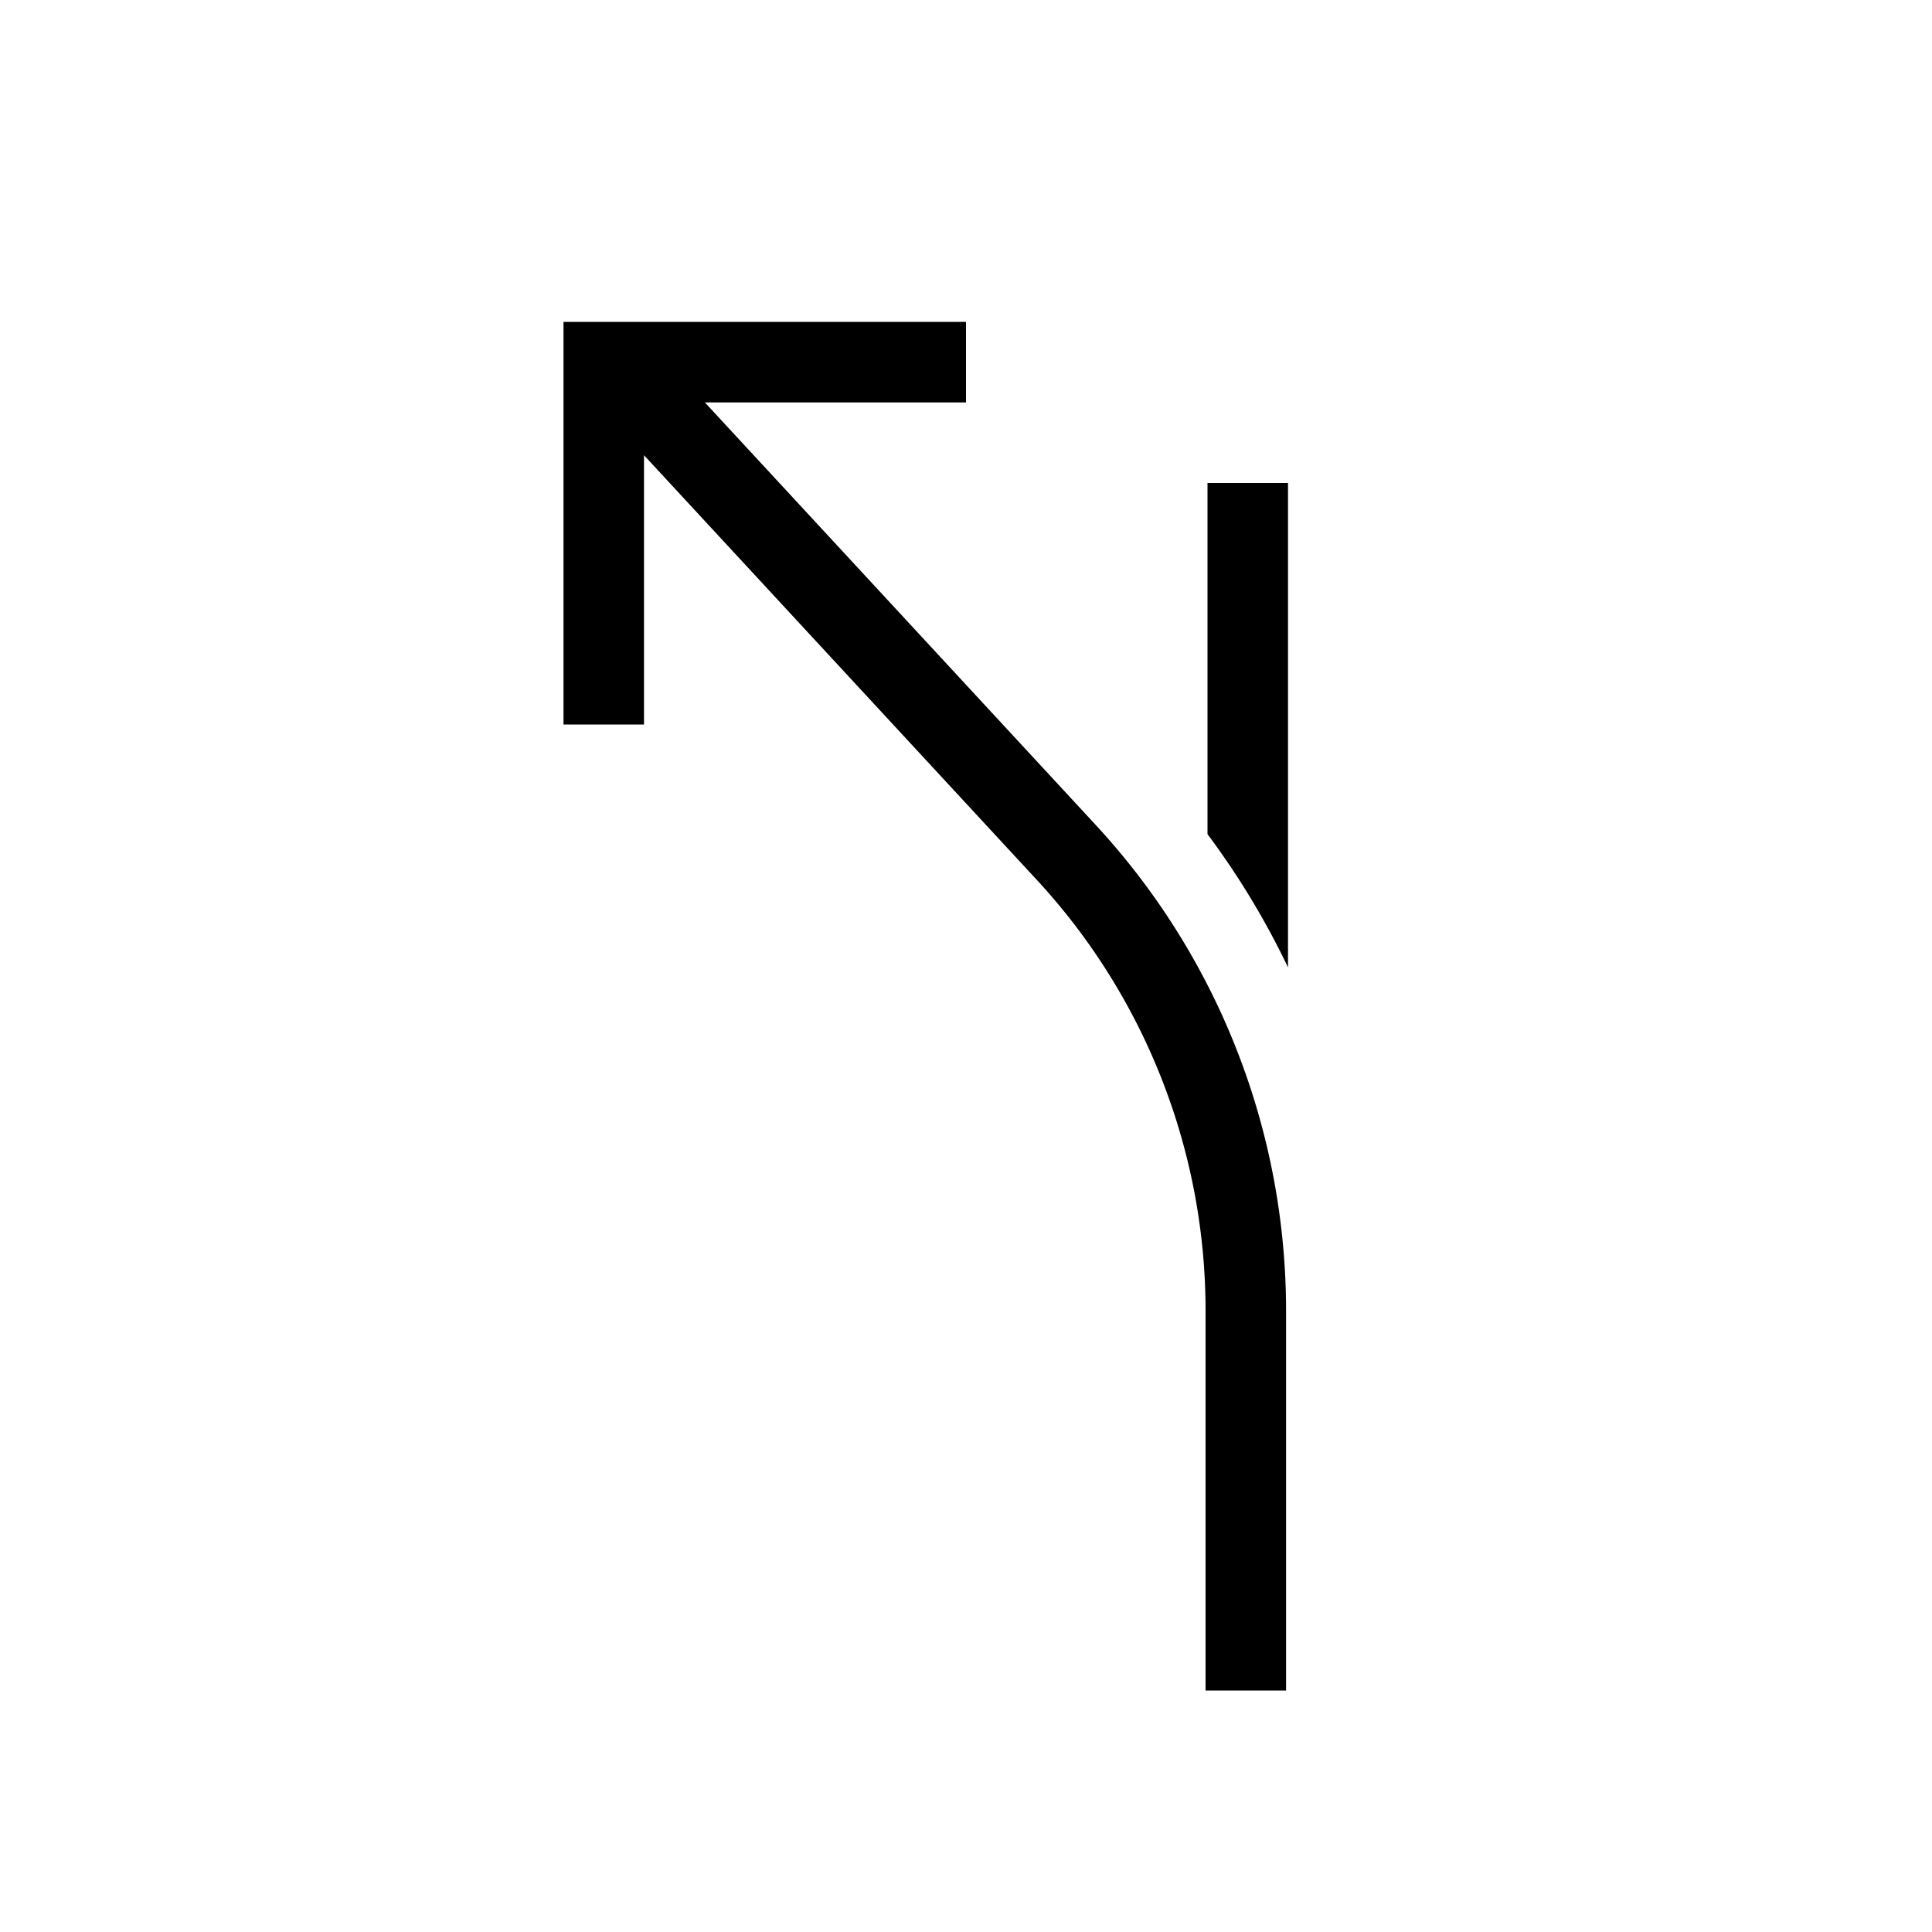<svg xmlns="http://www.w3.org/2000/svg" viewBox="0 0 24 24"><path d="M16 6v6.017a9.883 9.883 0 0 0-1-1.655V6zM8.756 4.999H12v-1H7V9h1V5.655l4.872 5.267a7.887 7.887 0 0 1 2.104 5.372V21h1v-4.706a8.89 8.89 0 0 0-2.37-6.052z"/></svg>